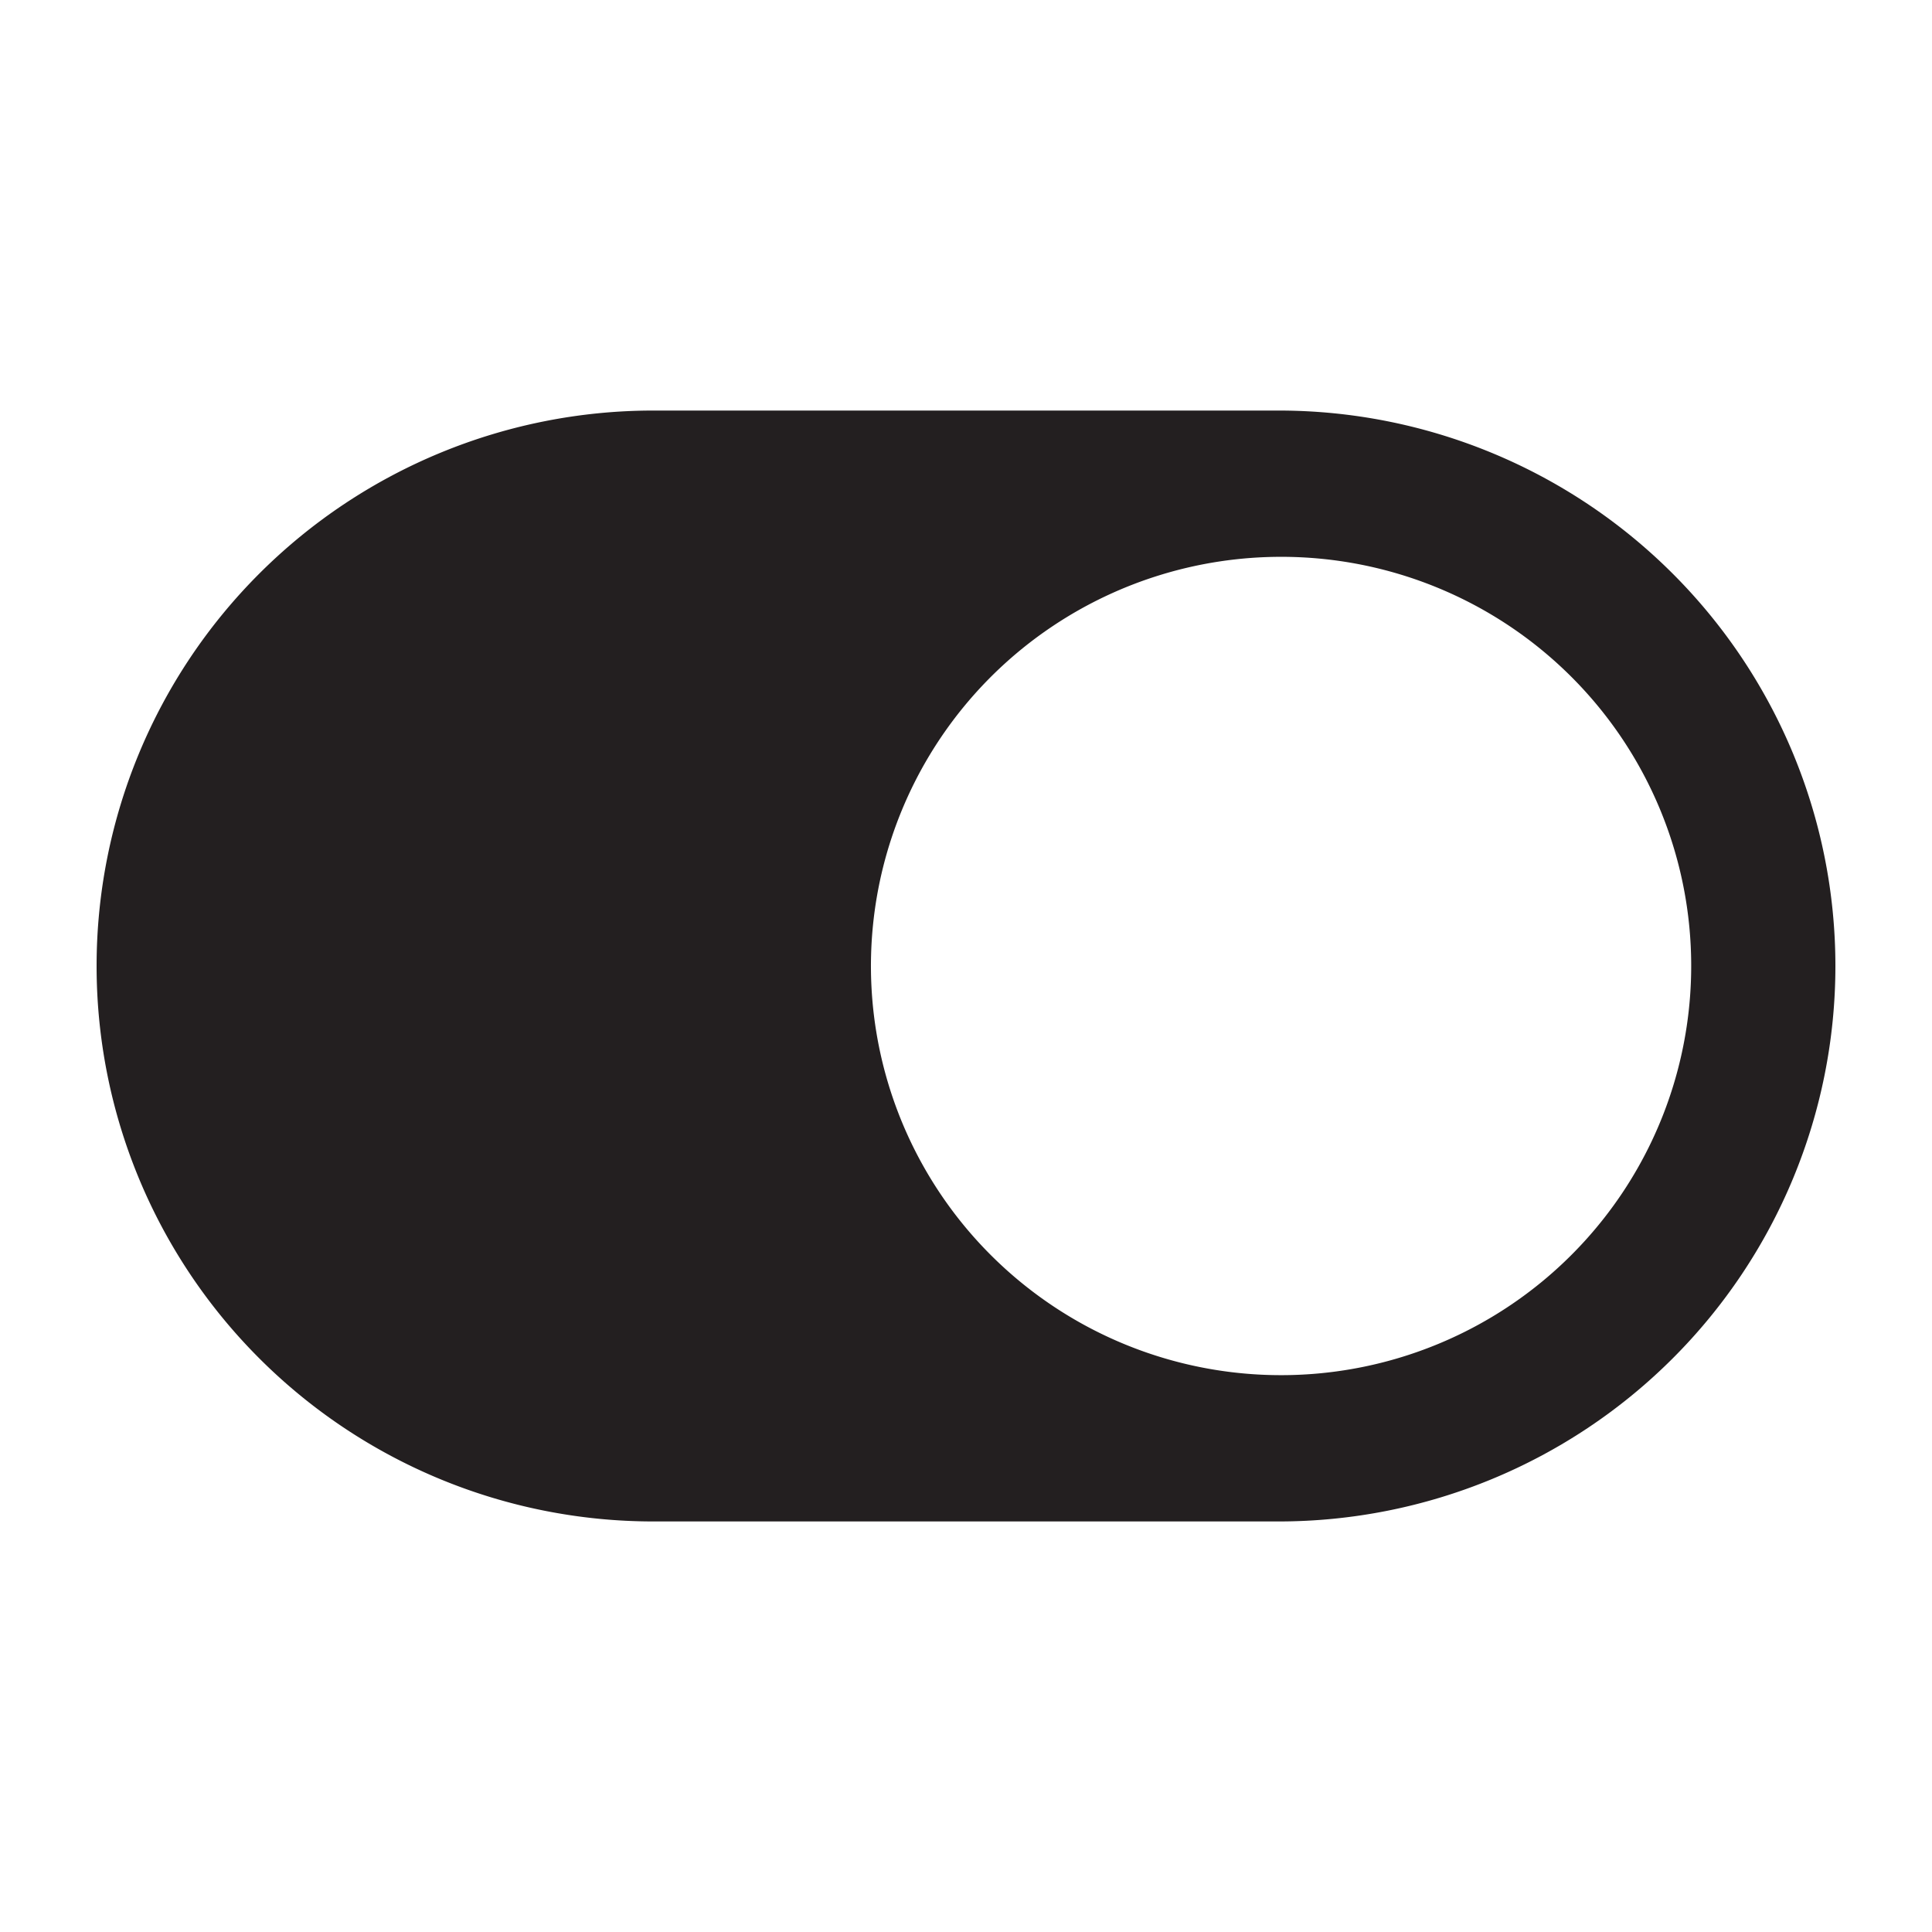 <svg xmlns="http://www.w3.org/2000/svg" viewBox="0 0 80 80">
  <rect width="100%" height="100%" fill="#fff"/>
  <path fill="#231F20" d="M52.947 63h-25.893c-6.114 0-11.978-2.423-16.301-6.737C6.429 51.95 4 46.1 4 40c0-6.1 2.429-11.95 6.752-16.263C15.076 19.423 20.939 17 27.053 17h25.893c6.114 0 11.978 2.423 16.301 6.737C73.571 28.05 76 33.9 76 40c0 6.1-2.429 11.95-6.752 16.263C64.924 60.577 59.061 63 52.947 63Zm.1-39.943c-3.359 0-6.642.994-9.435 2.855a16.95 16.95 0 0 0-6.255 7.604 16.906 16.906 0 0 0-.967 9.789 16.932 16.932 0 0 0 4.648 8.675 16.995 16.995 0 0 0 8.695 4.637 17.018 17.018 0 0 0 9.812-.964 16.972 16.972 0 0 0 7.621-6.24A16.915 16.915 0 0 0 70.029 40a16.899 16.899 0 0 0-1.294-6.494 16.93 16.93 0 0 0-3.69-5.502 16.977 16.977 0 0 0-5.523-3.67 17.007 17.007 0 0 0-6.511-1.277h.036Z"/>
</svg>
